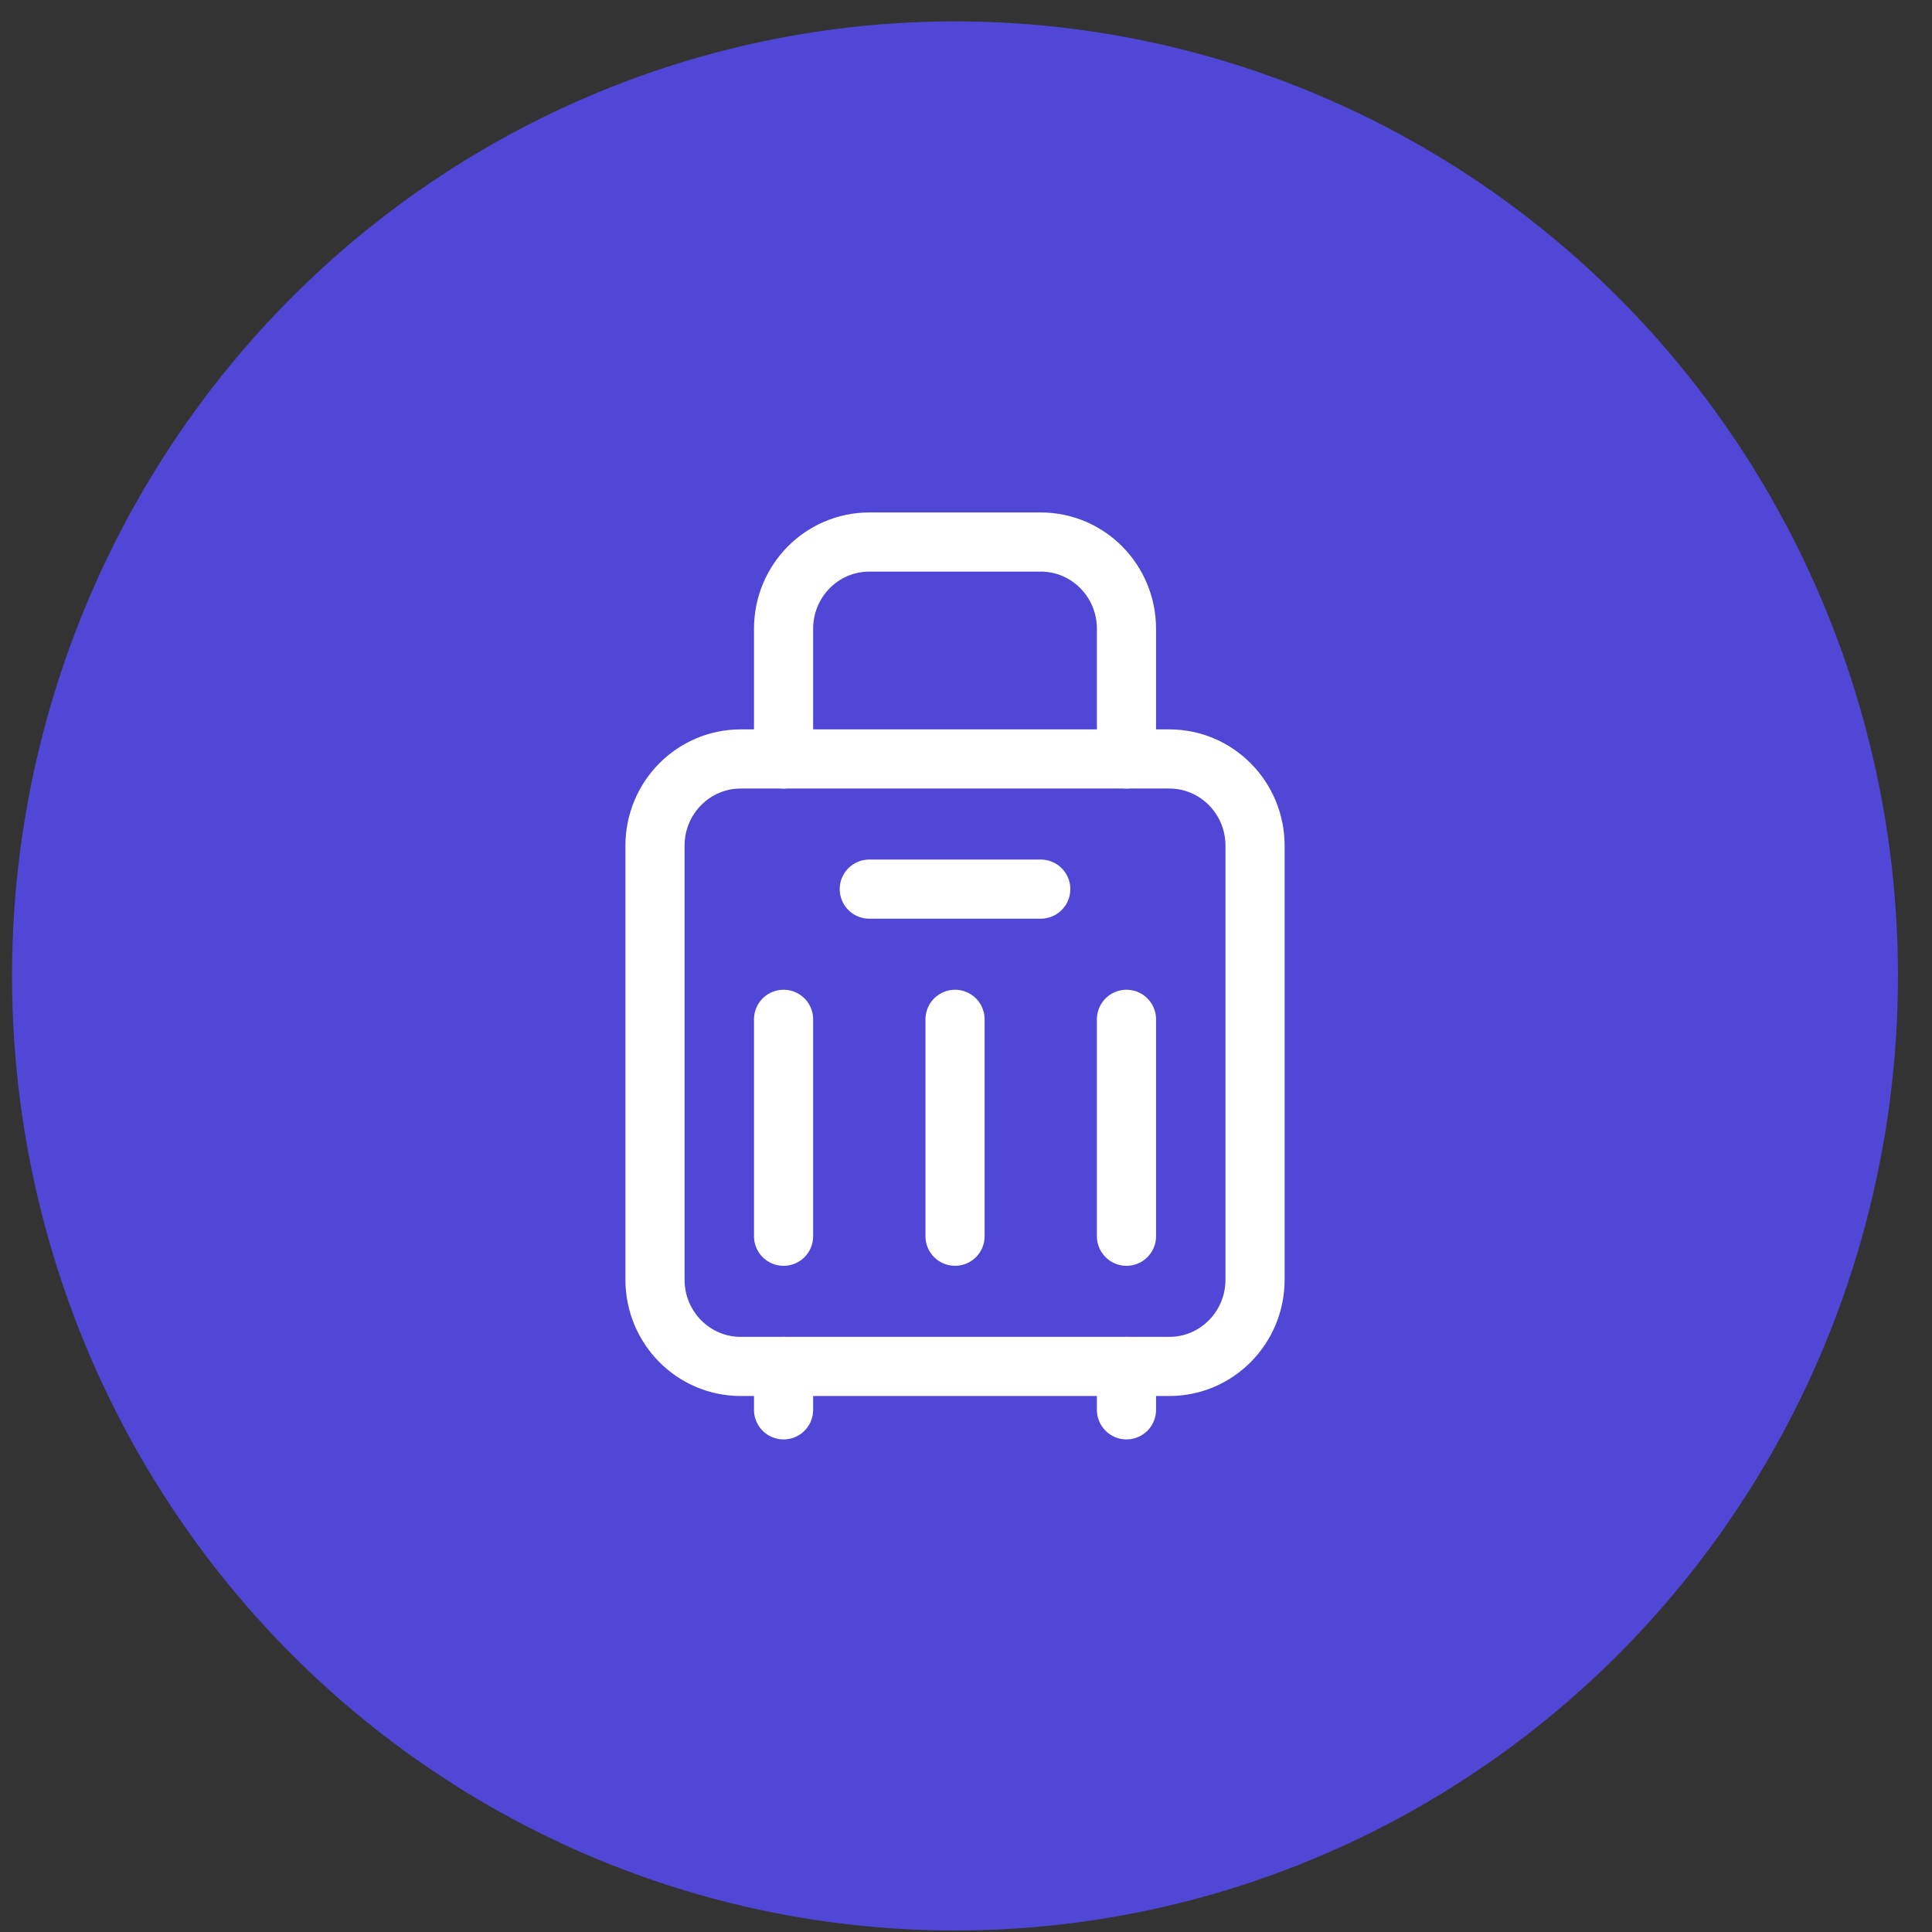 <svg width="49" height="49" viewBox="0 0 49 49" fill="none" xmlns="http://www.w3.org/2000/svg">
<rect x="0" y="0" width="49" height="49" fill="#333333" stroke="none"/>
<ellipse cx="24.221" cy="24.752" rx="23.916" ry="24.21" fill="#5047D7"/>
<path d="M29.657 34.656H18.786C17.585 34.656 16.612 33.671 16.612 32.455V21.45C16.612 20.234 17.585 19.249 18.786 19.249H29.657C30.858 19.249 31.831 20.234 31.831 21.45V32.455C31.831 33.671 30.858 34.656 29.657 34.656Z" stroke="white" stroke-width="1.5" stroke-linecap="round" stroke-linejoin="round"/>
<path d="M22.047 22.55H26.396" stroke="white" stroke-width="1.5" stroke-linecap="round" stroke-linejoin="round"/>
<path d="M19.873 34.656V35.757" stroke="white" stroke-width="1.5" stroke-linecap="round" stroke-linejoin="round"/>
<path d="M28.57 34.656V35.757" stroke="white" stroke-width="1.5" stroke-linecap="round" stroke-linejoin="round"/>
<path d="M28.57 19.249V15.948C28.57 14.732 27.597 13.747 26.396 13.747H22.048C20.846 13.747 19.873 14.732 19.873 15.948V19.249" stroke="white" stroke-width="1.5" stroke-linecap="round" stroke-linejoin="round"/>
<path d="M24.222 25.852V31.354" stroke="white" stroke-width="1.5" stroke-linecap="round" stroke-linejoin="round"/>
<path d="M19.873 25.852V31.354" stroke="white" stroke-width="1.5" stroke-linecap="round" stroke-linejoin="round"/>
<path d="M28.57 25.852V31.354" stroke="white" stroke-width="1.5" stroke-linecap="round" stroke-linejoin="round"/>
</svg>

